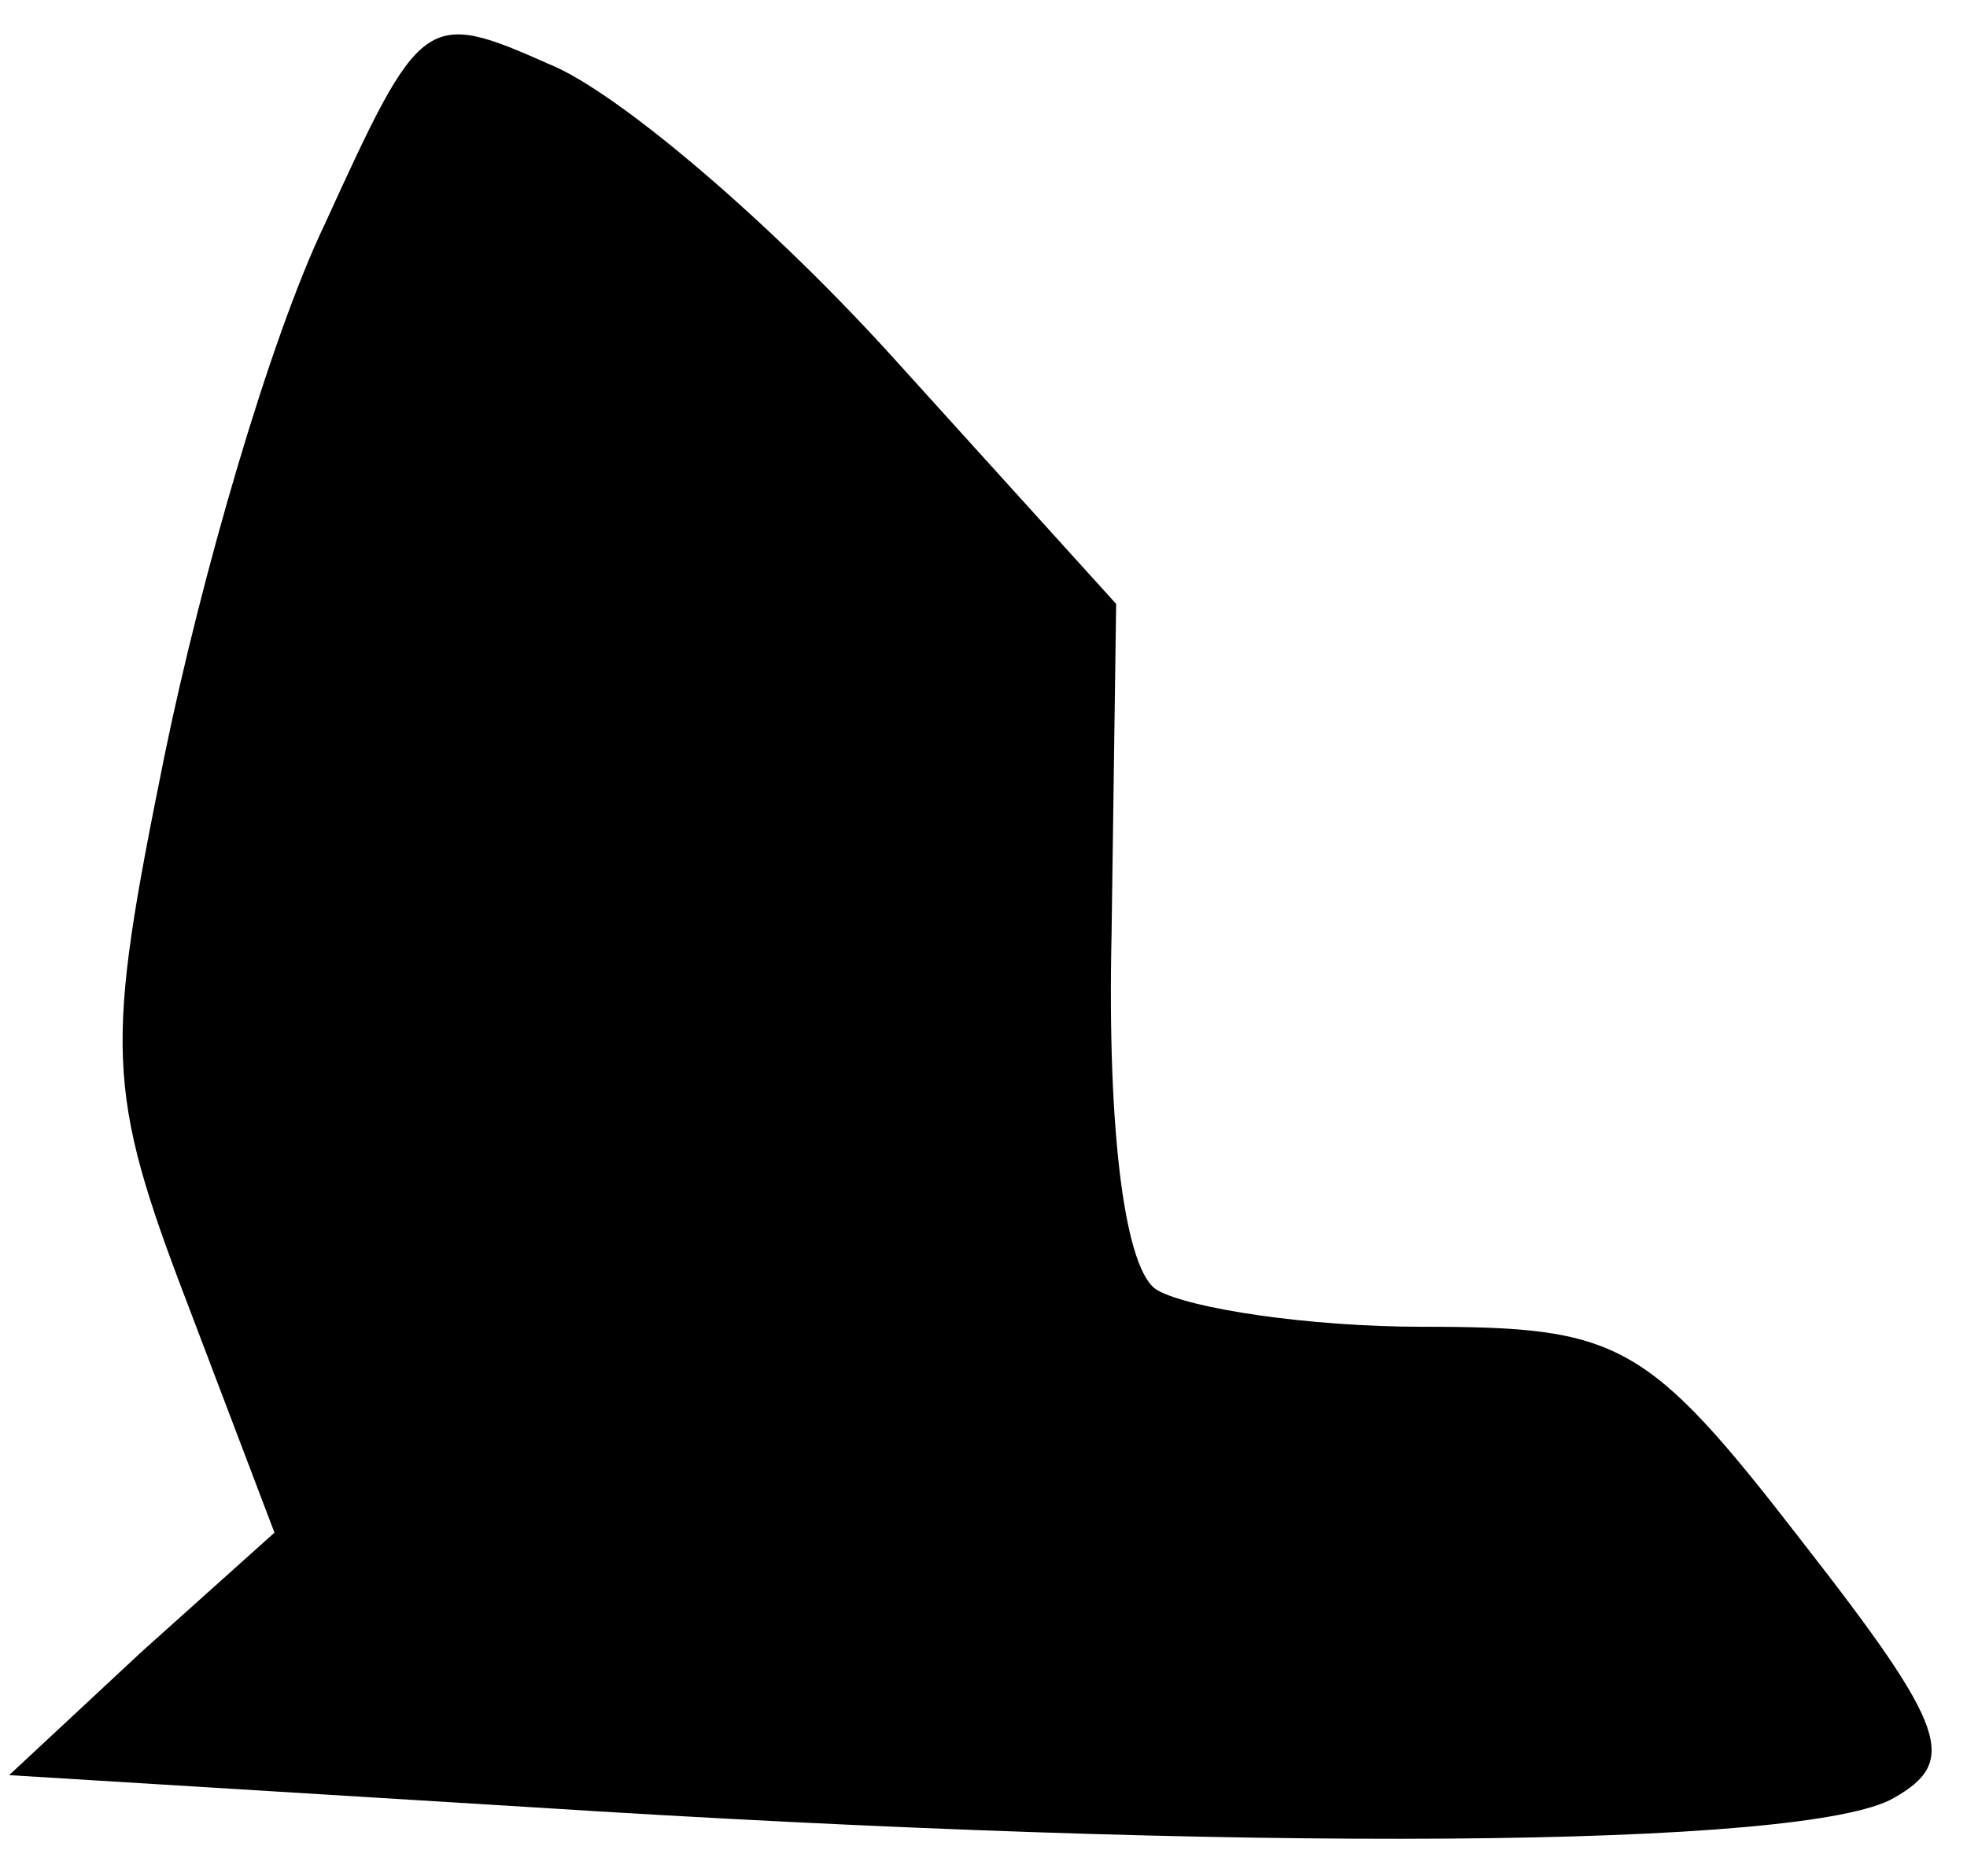<?xml version="1.0" standalone="no"?>
<!DOCTYPE svg PUBLIC "-//W3C//DTD SVG 20010904//EN"
 "http://www.w3.org/TR/2001/REC-SVG-20010904/DTD/svg10.dtd">
<svg version="1.0" xmlns="http://www.w3.org/2000/svg"
 width="43pt" height="41pt" viewBox="0 0 43 41"
 preserveAspectRatio="xMidYMid meet">
<g transform="translate(0,41) scale(0.1,-0.1)"
fill="#000000" stroke="none">
<path fill="#000000" stroke="none" d="M71 361 c-12 -25 -27 -77 -35 -116 -13
-64 -13 -73 5 -120 l19 -50 -29 -26 -29 -27 114 -7 c156 -10 279 -9 298 2 14
8 12 15 -20 56 -34 44 -40 47 -83 47 -25 0 -51 4 -58 8 -7 4 -11 34 -10 78 l1
72 -48 53 c-27 30 -61 59 -76 65 -27 12 -28 11 -49 -35z"/>
</g>
</svg>
